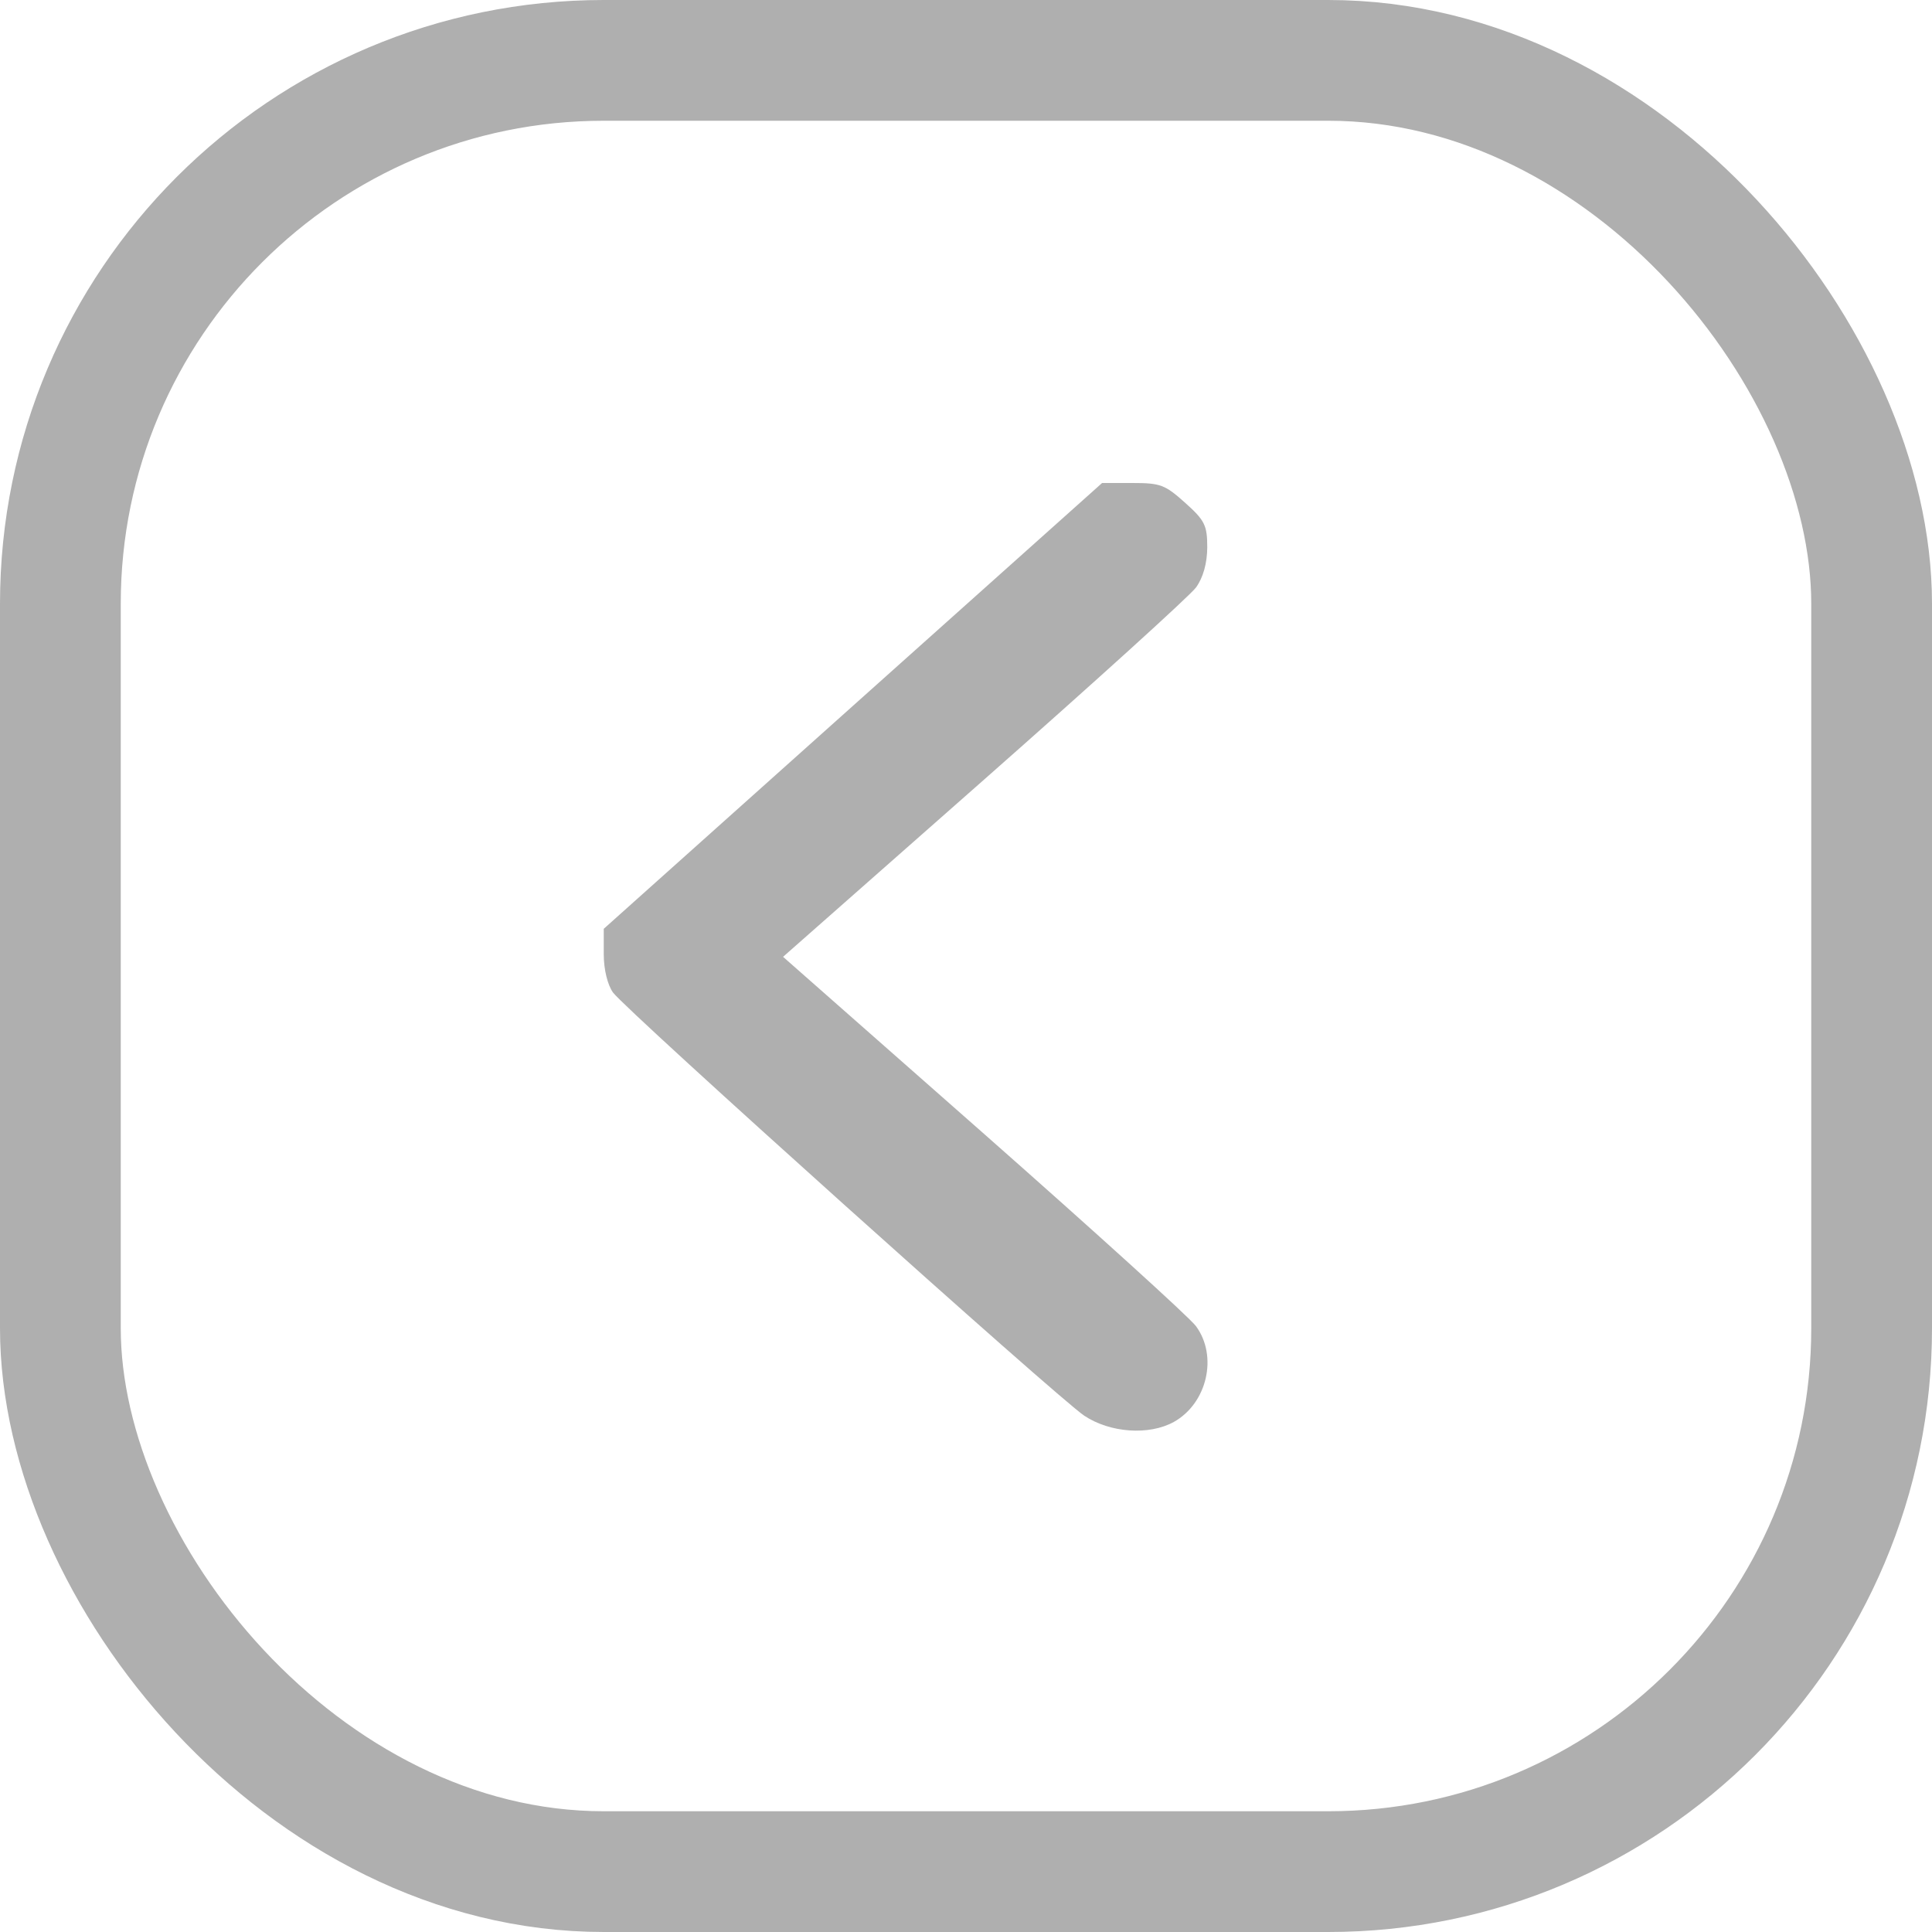<svg width="16" height="16" viewBox="0 0 16 16" fill="none" xmlns="http://www.w3.org/2000/svg">
<rect x="0.5" y="0.5" width="15" height="15" rx="4.5" stroke="#AFAFAF"/>
<path fill-rule="evenodd" clip-rule="evenodd" d="M9.721 11.776C9.997 11.622 10.088 11.231 9.904 10.982C9.853 10.912 9.063 10.196 8.148 9.389L6.485 7.924L8.149 6.457C9.063 5.651 9.854 4.934 9.905 4.865C9.964 4.783 9.997 4.665 9.998 4.533C9.998 4.35 9.977 4.309 9.815 4.164C9.648 4.014 9.61 4 9.379 4H9.127L7.063 5.846L5 7.692V7.904C5 8.029 5.032 8.158 5.077 8.22C5.189 8.371 8.761 11.579 8.979 11.724C9.194 11.867 9.516 11.889 9.721 11.776Z" fill="#AFAFAF"/>
</svg>
